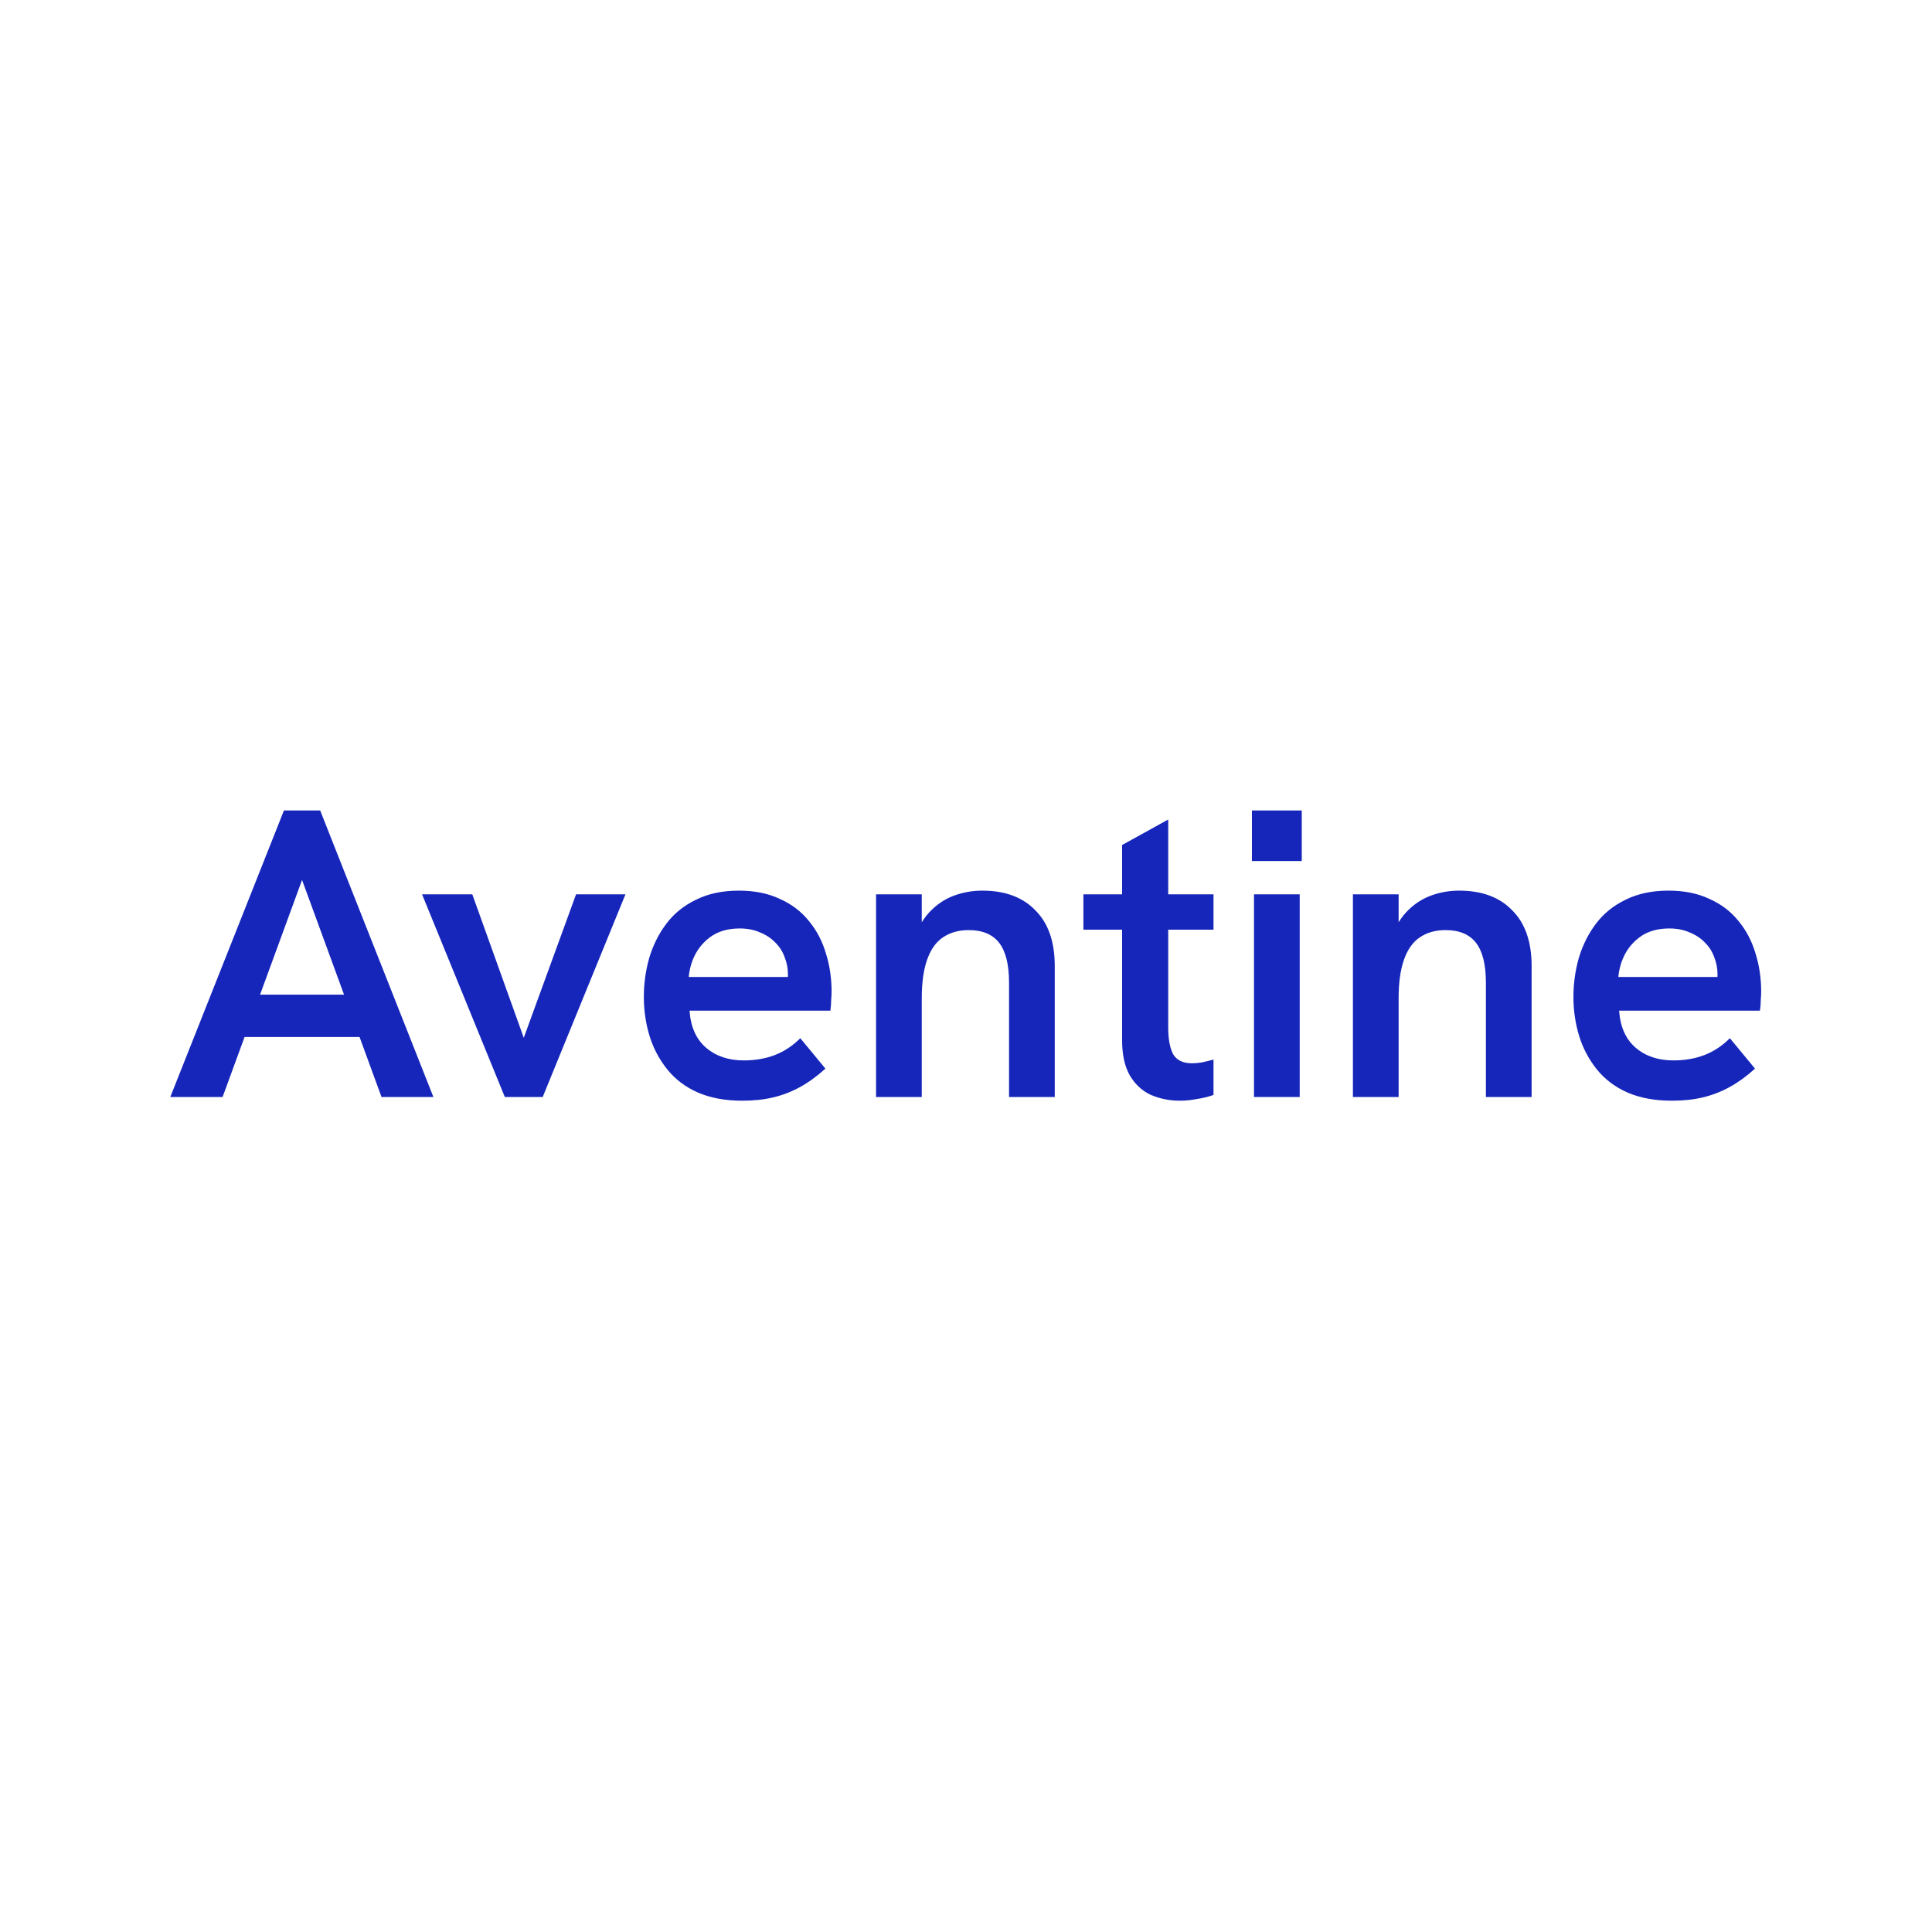 <svg width="512" height="512" viewBox="0 0 512 512" fill="none" xmlns="http://www.w3.org/2000/svg">
<rect width="512" height="512" fill="white"/>
<path d="M45.132 290.716L75.247 214.784H84.849L114.854 290.716H101.106L80.048 233.195L58.989 290.716H45.132ZM63.899 274.811L67.827 263.59H92.159L96.305 274.811H63.899Z" fill="#1626BA"/>
<path d="M133.784 290.716L111.853 237.008H125.164L138.803 275.029L152.66 237.008H165.753L143.822 290.716H133.784Z" fill="#1626BA"/>
<path d="M196.702 291.697C192.192 291.697 188.264 290.971 184.918 289.518C181.645 288.065 178.954 286.032 176.844 283.417C174.735 280.803 173.171 277.861 172.152 274.593C171.134 271.252 170.625 267.802 170.625 264.243C170.625 260.685 171.098 257.235 172.043 253.894C173.062 250.48 174.589 247.43 176.626 244.743C178.663 242.056 181.281 239.949 184.482 238.424C187.682 236.826 191.465 236.027 195.829 236.027C199.976 236.027 203.576 236.754 206.631 238.206C209.759 239.586 212.341 241.547 214.378 244.089C216.415 246.558 217.906 249.391 218.852 252.587C219.87 255.782 220.379 259.196 220.379 262.827C220.379 263.336 220.343 264.062 220.27 265.006C220.27 265.95 220.197 266.894 220.052 267.839H182.736C183.027 272.124 184.482 275.392 187.101 277.643C189.719 279.895 193.065 281.021 197.139 281.021C200.121 281.021 202.849 280.548 205.322 279.604C207.795 278.66 210.05 277.171 212.087 275.138L218.743 283.199C216.488 285.233 214.233 286.867 211.978 288.102C209.723 289.336 207.359 290.244 204.886 290.825C202.485 291.406 199.757 291.697 196.702 291.697ZM208.486 261.738C208.632 261.157 208.704 260.576 208.704 259.995C208.777 259.414 208.814 258.833 208.814 258.252C208.814 256.654 208.523 255.129 207.941 253.676C207.431 252.223 206.631 250.952 205.54 249.863C204.449 248.701 203.103 247.793 201.503 247.14C199.903 246.413 198.084 246.05 196.048 246.05C193.211 246.05 190.81 246.667 188.846 247.902C186.955 249.137 185.464 250.735 184.373 252.696C183.354 254.584 182.736 256.654 182.518 258.905H212.414L208.486 261.738Z" fill="#1626BA"/>
<path d="M232.165 290.716V237.008H244.276V248.883L242.094 249.427C243.04 246.304 244.422 243.762 246.24 241.801C248.059 239.84 250.168 238.388 252.569 237.444C255.042 236.499 257.624 236.027 260.315 236.027C266.353 236.027 271.045 237.77 274.391 241.257C277.809 244.67 279.519 249.573 279.519 255.964V290.716H267.408V260.43C267.408 255.637 266.535 252.115 264.789 249.863C263.043 247.612 260.352 246.486 256.715 246.486C254.023 246.486 251.732 247.14 249.841 248.447C248.022 249.681 246.64 251.642 245.695 254.33C244.749 257.017 244.276 260.43 244.276 264.57V290.716H232.165Z" fill="#1626BA"/>
<path d="M312.644 291.697C309.953 291.697 307.407 291.188 305.006 290.172C302.679 289.082 300.824 287.375 299.442 285.051C298.06 282.655 297.369 279.532 297.369 275.682V223.935L309.589 217.18V272.305C309.589 275.356 310.026 277.716 310.898 279.386C311.844 280.984 313.517 281.783 315.917 281.783C316.645 281.783 317.481 281.71 318.427 281.565C319.445 281.347 320.5 281.093 321.591 280.803V290.172C320.136 290.68 318.645 291.043 317.118 291.261C315.663 291.552 314.172 291.697 312.644 291.697ZM287.112 246.377V237.008H321.591V246.377H287.112Z" fill="#1626BA"/>
<path d="M332.322 290.716V237.008H344.434V290.716H332.322ZM331.777 228.184V214.784H344.979V228.184H331.777Z" fill="#1626BA"/>
<path d="M358.537 290.716V237.008H370.648V248.883L368.466 249.427C369.412 246.304 370.794 243.762 372.612 241.801C374.431 239.84 376.54 238.388 378.941 237.444C381.414 236.499 383.996 236.027 386.688 236.027C392.725 236.027 397.417 237.77 400.763 241.257C404.182 244.67 405.891 249.573 405.891 255.964V290.716H393.78V260.43C393.78 255.637 392.907 252.115 391.161 249.863C389.415 247.612 386.724 246.486 383.087 246.486C380.396 246.486 378.104 247.14 376.213 248.447C374.394 249.681 373.012 251.642 372.067 254.33C371.121 257.017 370.648 260.43 370.648 264.57V290.716H358.537Z" fill="#1626BA"/>
<path d="M443.053 291.697C438.544 291.697 434.616 290.971 431.27 289.518C427.996 288.065 425.305 286.032 423.195 283.417C421.086 280.803 419.522 277.861 418.504 274.593C417.485 271.252 416.976 267.802 416.976 264.243C416.976 260.685 417.449 257.235 418.394 253.894C419.413 250.48 420.94 247.43 422.977 244.743C425.014 242.056 427.633 239.949 430.833 238.424C434.034 236.826 437.816 236.027 442.181 236.027C446.327 236.027 449.927 236.754 452.983 238.206C456.11 239.586 458.693 241.547 460.729 244.089C462.766 246.558 464.257 249.391 465.203 252.587C466.221 255.782 466.73 259.196 466.73 262.827C466.73 263.336 466.694 264.062 466.621 265.006C466.621 265.95 466.549 266.894 466.403 267.839H429.087C429.378 272.124 430.833 275.392 433.452 277.643C436.07 279.895 439.416 281.021 443.49 281.021C446.472 281.021 449.2 280.548 451.673 279.604C454.146 278.66 456.401 277.171 458.438 275.138L465.094 283.199C462.839 285.233 460.584 286.867 458.329 288.102C456.074 289.336 453.71 290.244 451.237 290.825C448.836 291.406 446.109 291.697 443.053 291.697ZM454.837 261.738C454.983 261.157 455.056 260.576 455.056 259.995C455.128 259.414 455.165 258.833 455.165 258.252C455.165 256.654 454.874 255.129 454.292 253.676C453.783 252.223 452.983 250.952 451.891 249.863C450.8 248.701 449.455 247.793 447.854 247.14C446.254 246.413 444.436 246.05 442.399 246.05C439.562 246.05 437.161 246.667 435.197 247.902C433.306 249.137 431.815 250.735 430.724 252.696C429.706 254.584 429.087 256.654 428.869 258.905H458.765L454.837 261.738Z" fill="#1626BA"/>
</svg>

